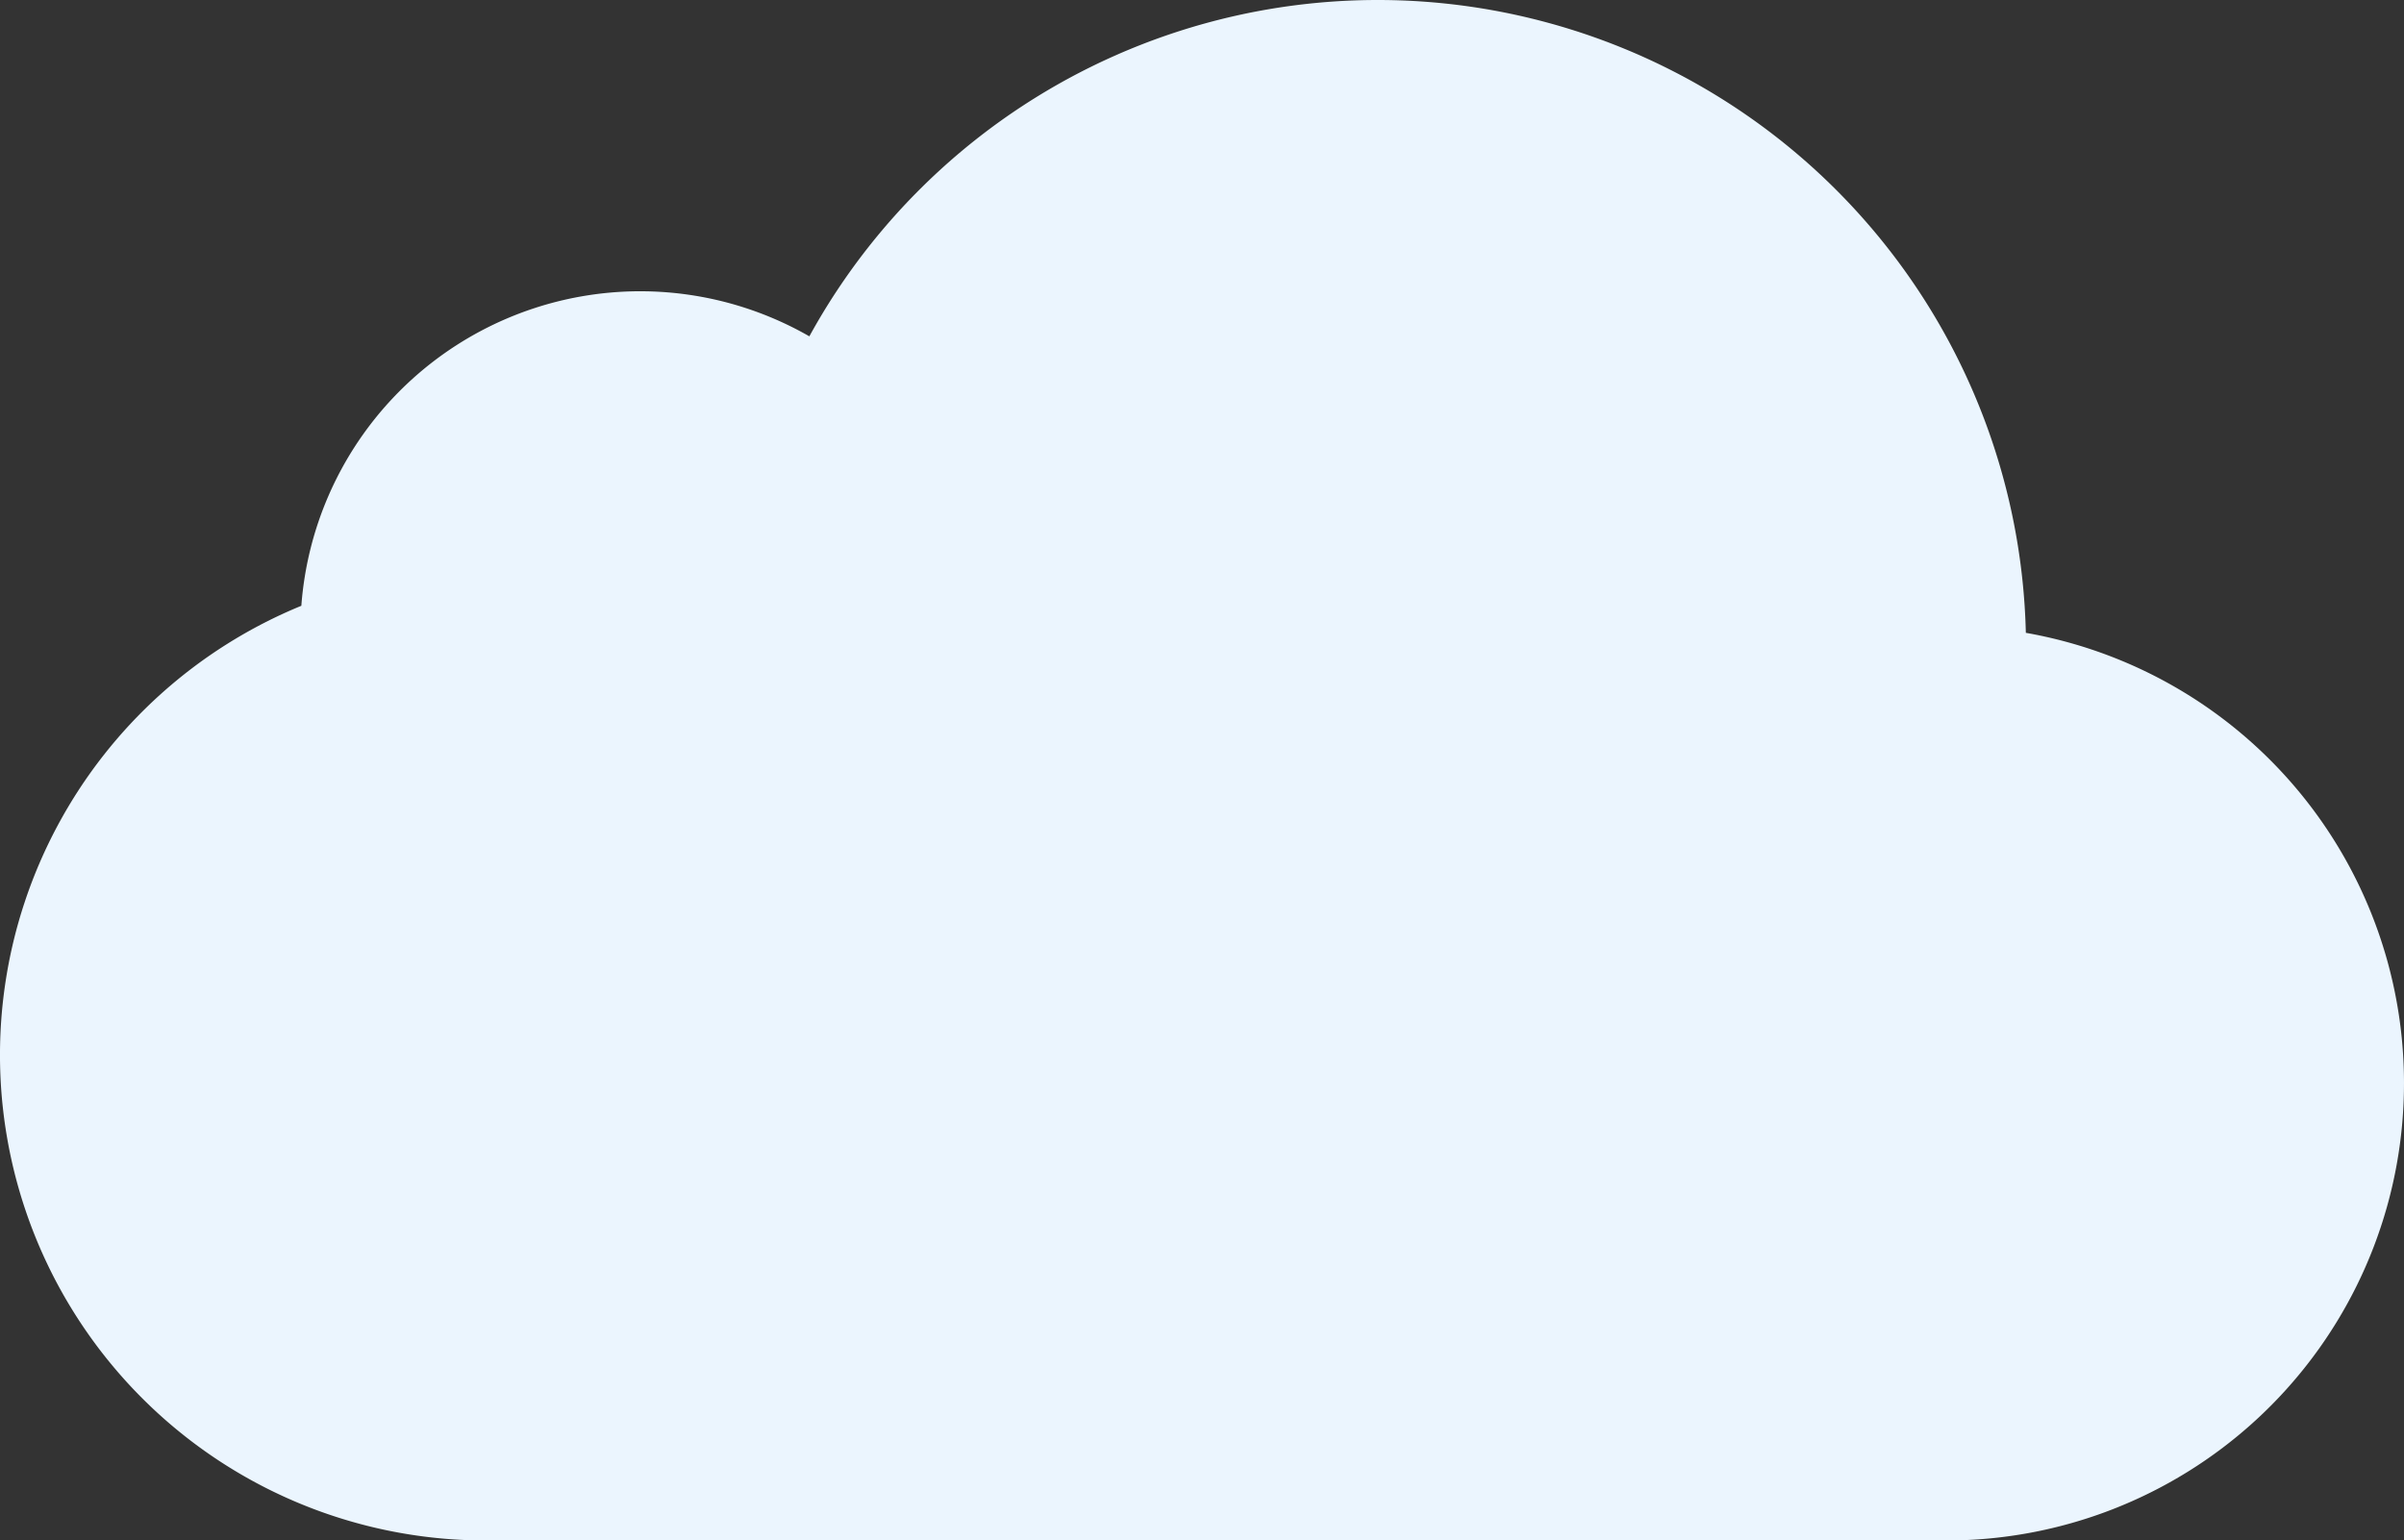 <svg xmlns="http://www.w3.org/2000/svg" width="392.904" height="251.85" viewBox="0 0 392.904 251.85">
  <rect x="0" y="0" width="392.904" height="251.85" fill="#333333" stroke="none"/>
  <path id="_843783_apple_cloud_icloud_icon" data-name="843783_apple_cloud_icloud_icon" d="M335.259,115.237A105.957,105.957,0,0,0,136.44,66.763a55.537,55.537,0,0,0-83.027,44.052,79.374,79.374,0,0,0,30.12,152.811H322.3a74.76,74.76,0,0,0,12.959-148.389Z" transform="translate(-4.161 -11.776)" fill="#ebf5fe" opacity="0.999"/>
</svg>
